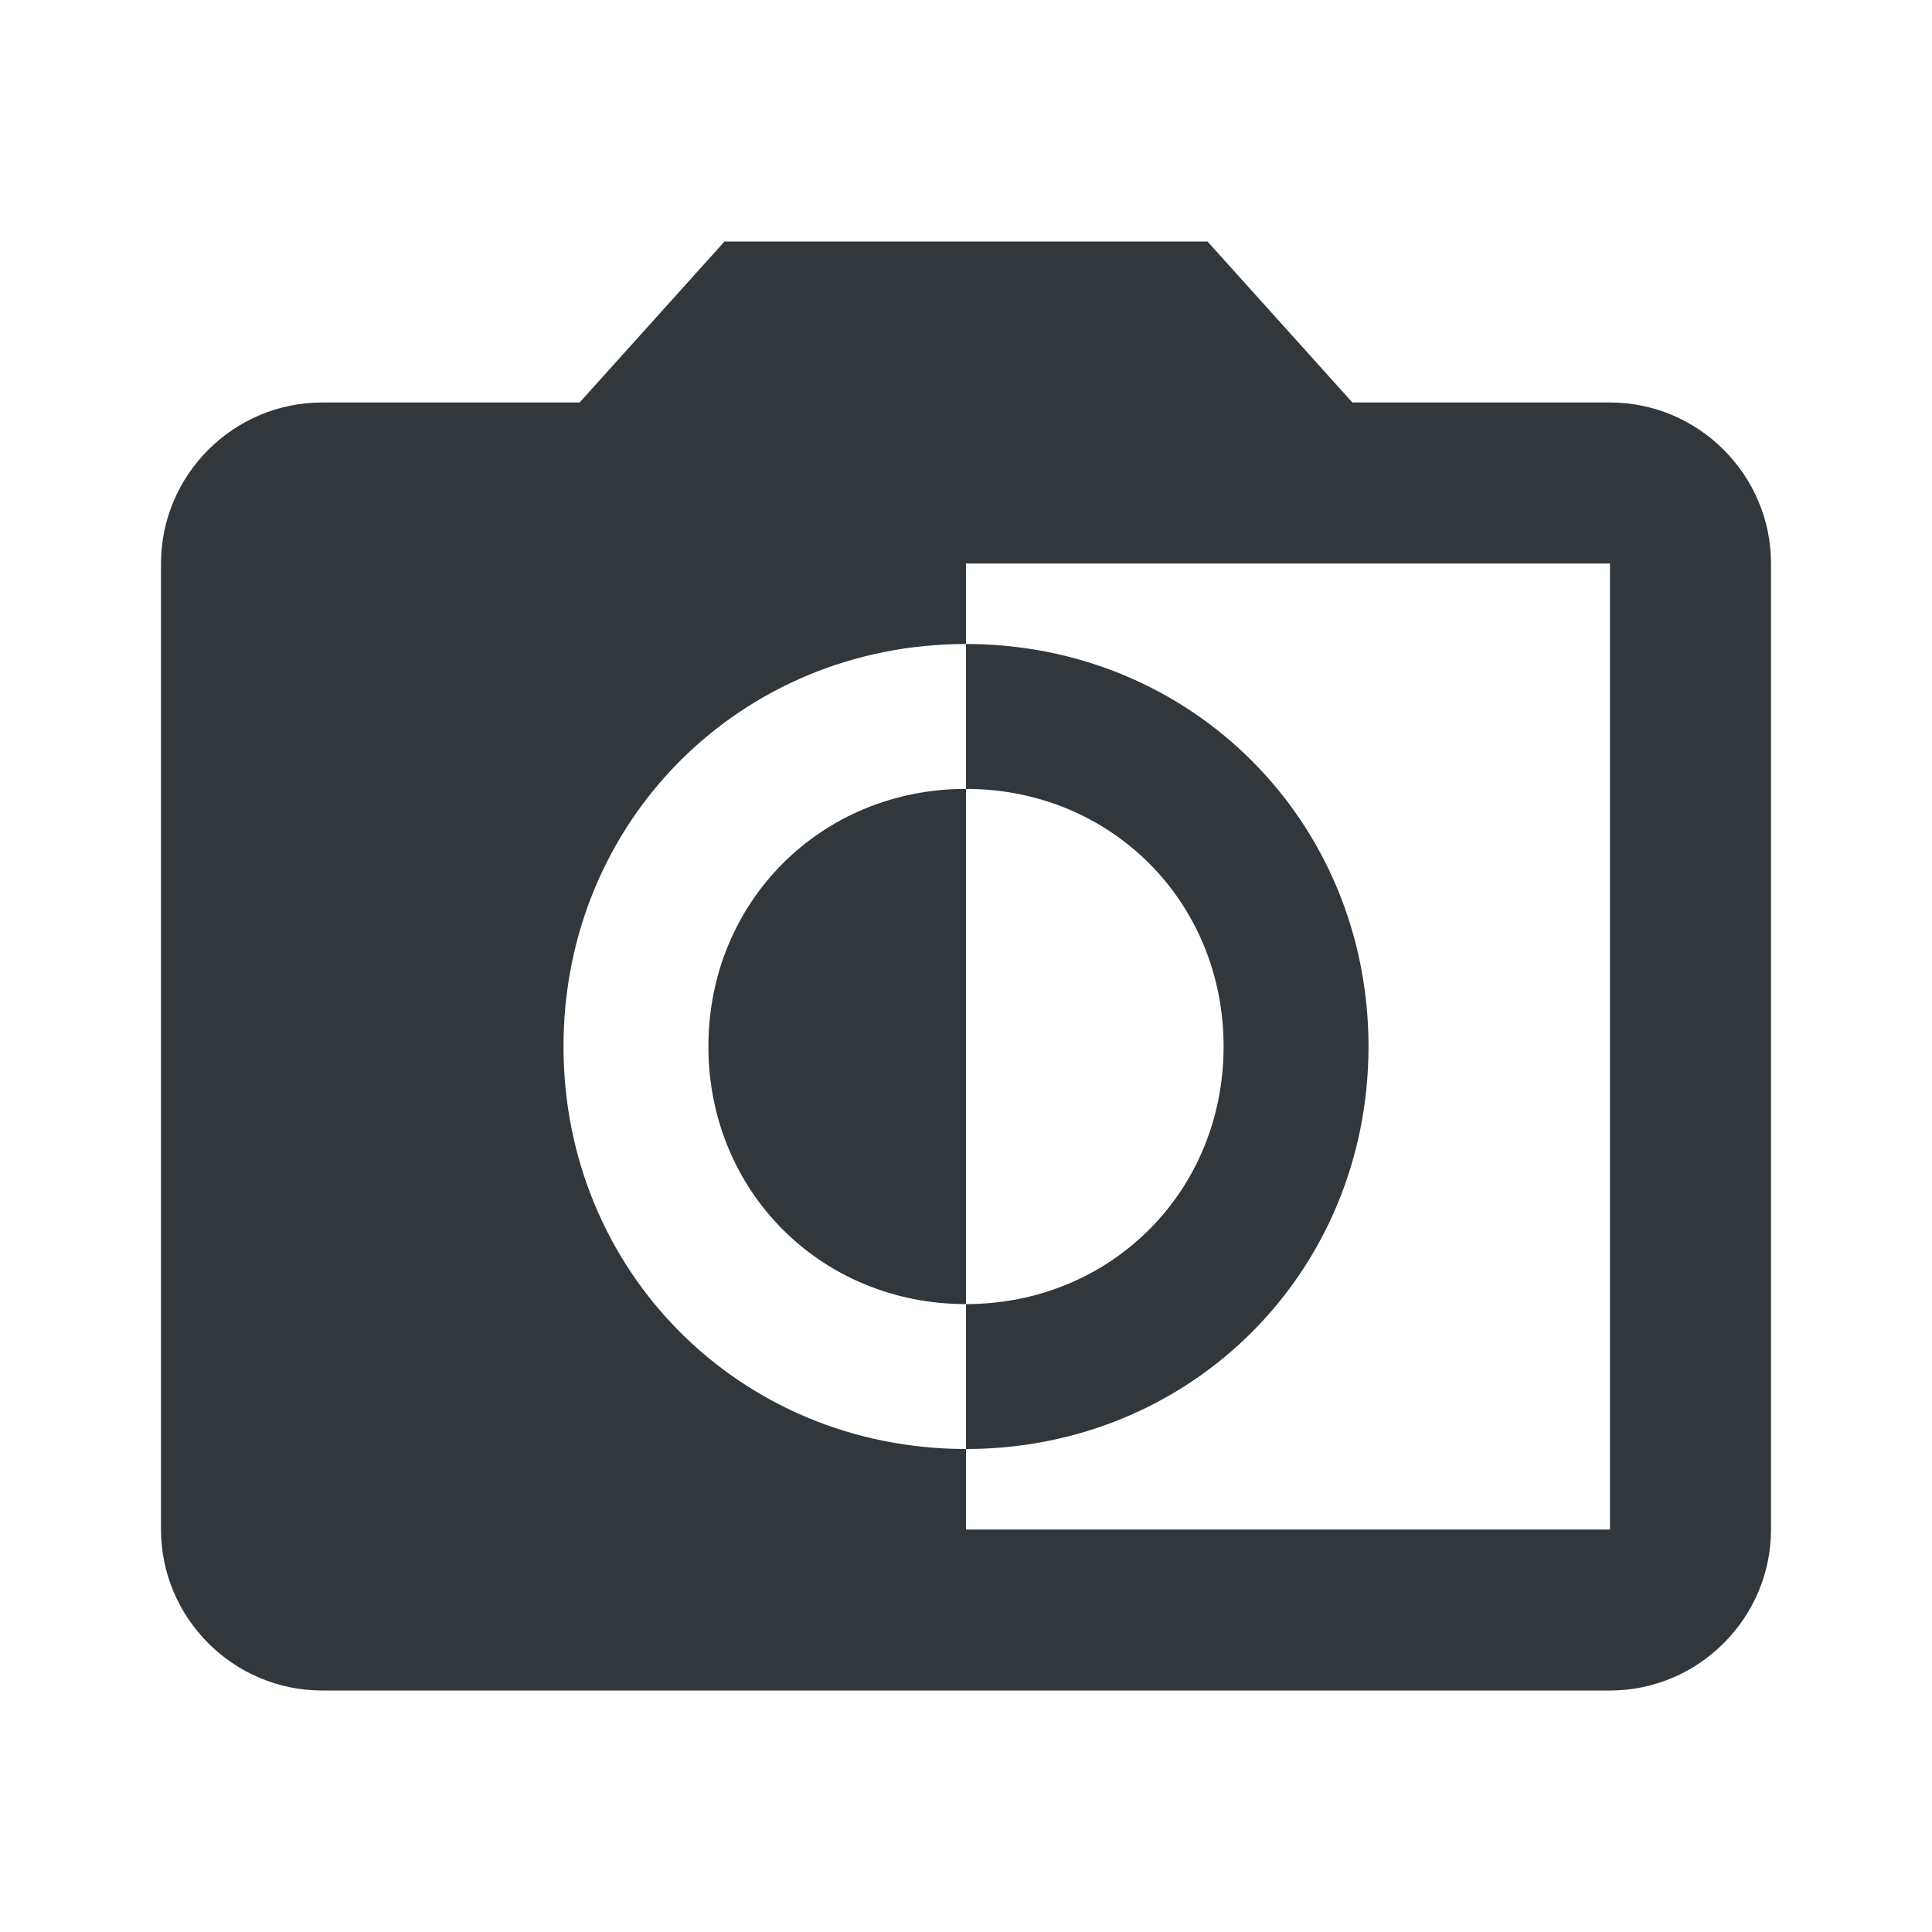 <svg width="24" height="24" viewBox="0 0 24 24" fill="none" xmlns="http://www.w3.org/2000/svg">
<path d="M20 5H16.8L15 3H9L7.2 5H4C2.9 5 2 5.9 2 7V19C2 20.1 2.9 21 4 21H20C21.1 21 22 20.1 22 19V7C22 5.9 21.1 5 20 5ZM20 19H12V18C9.2 18 7 15.8 7 13C7 10.2 9.2 8 12 8V7H20V19ZM17 13C17 10.2 14.8 8 12 8V9.8C13.8 9.8 15.2 11.2 15.2 13C15.2 14.8 13.8 16.2 12 16.2V18C14.8 18 17 15.8 17 13ZM8.8 13C8.8 14.8 10.2 16.2 12 16.2V9.8C10.2 9.8 8.8 11.2 8.8 13Z" fill="#31373A"/>
</svg>
